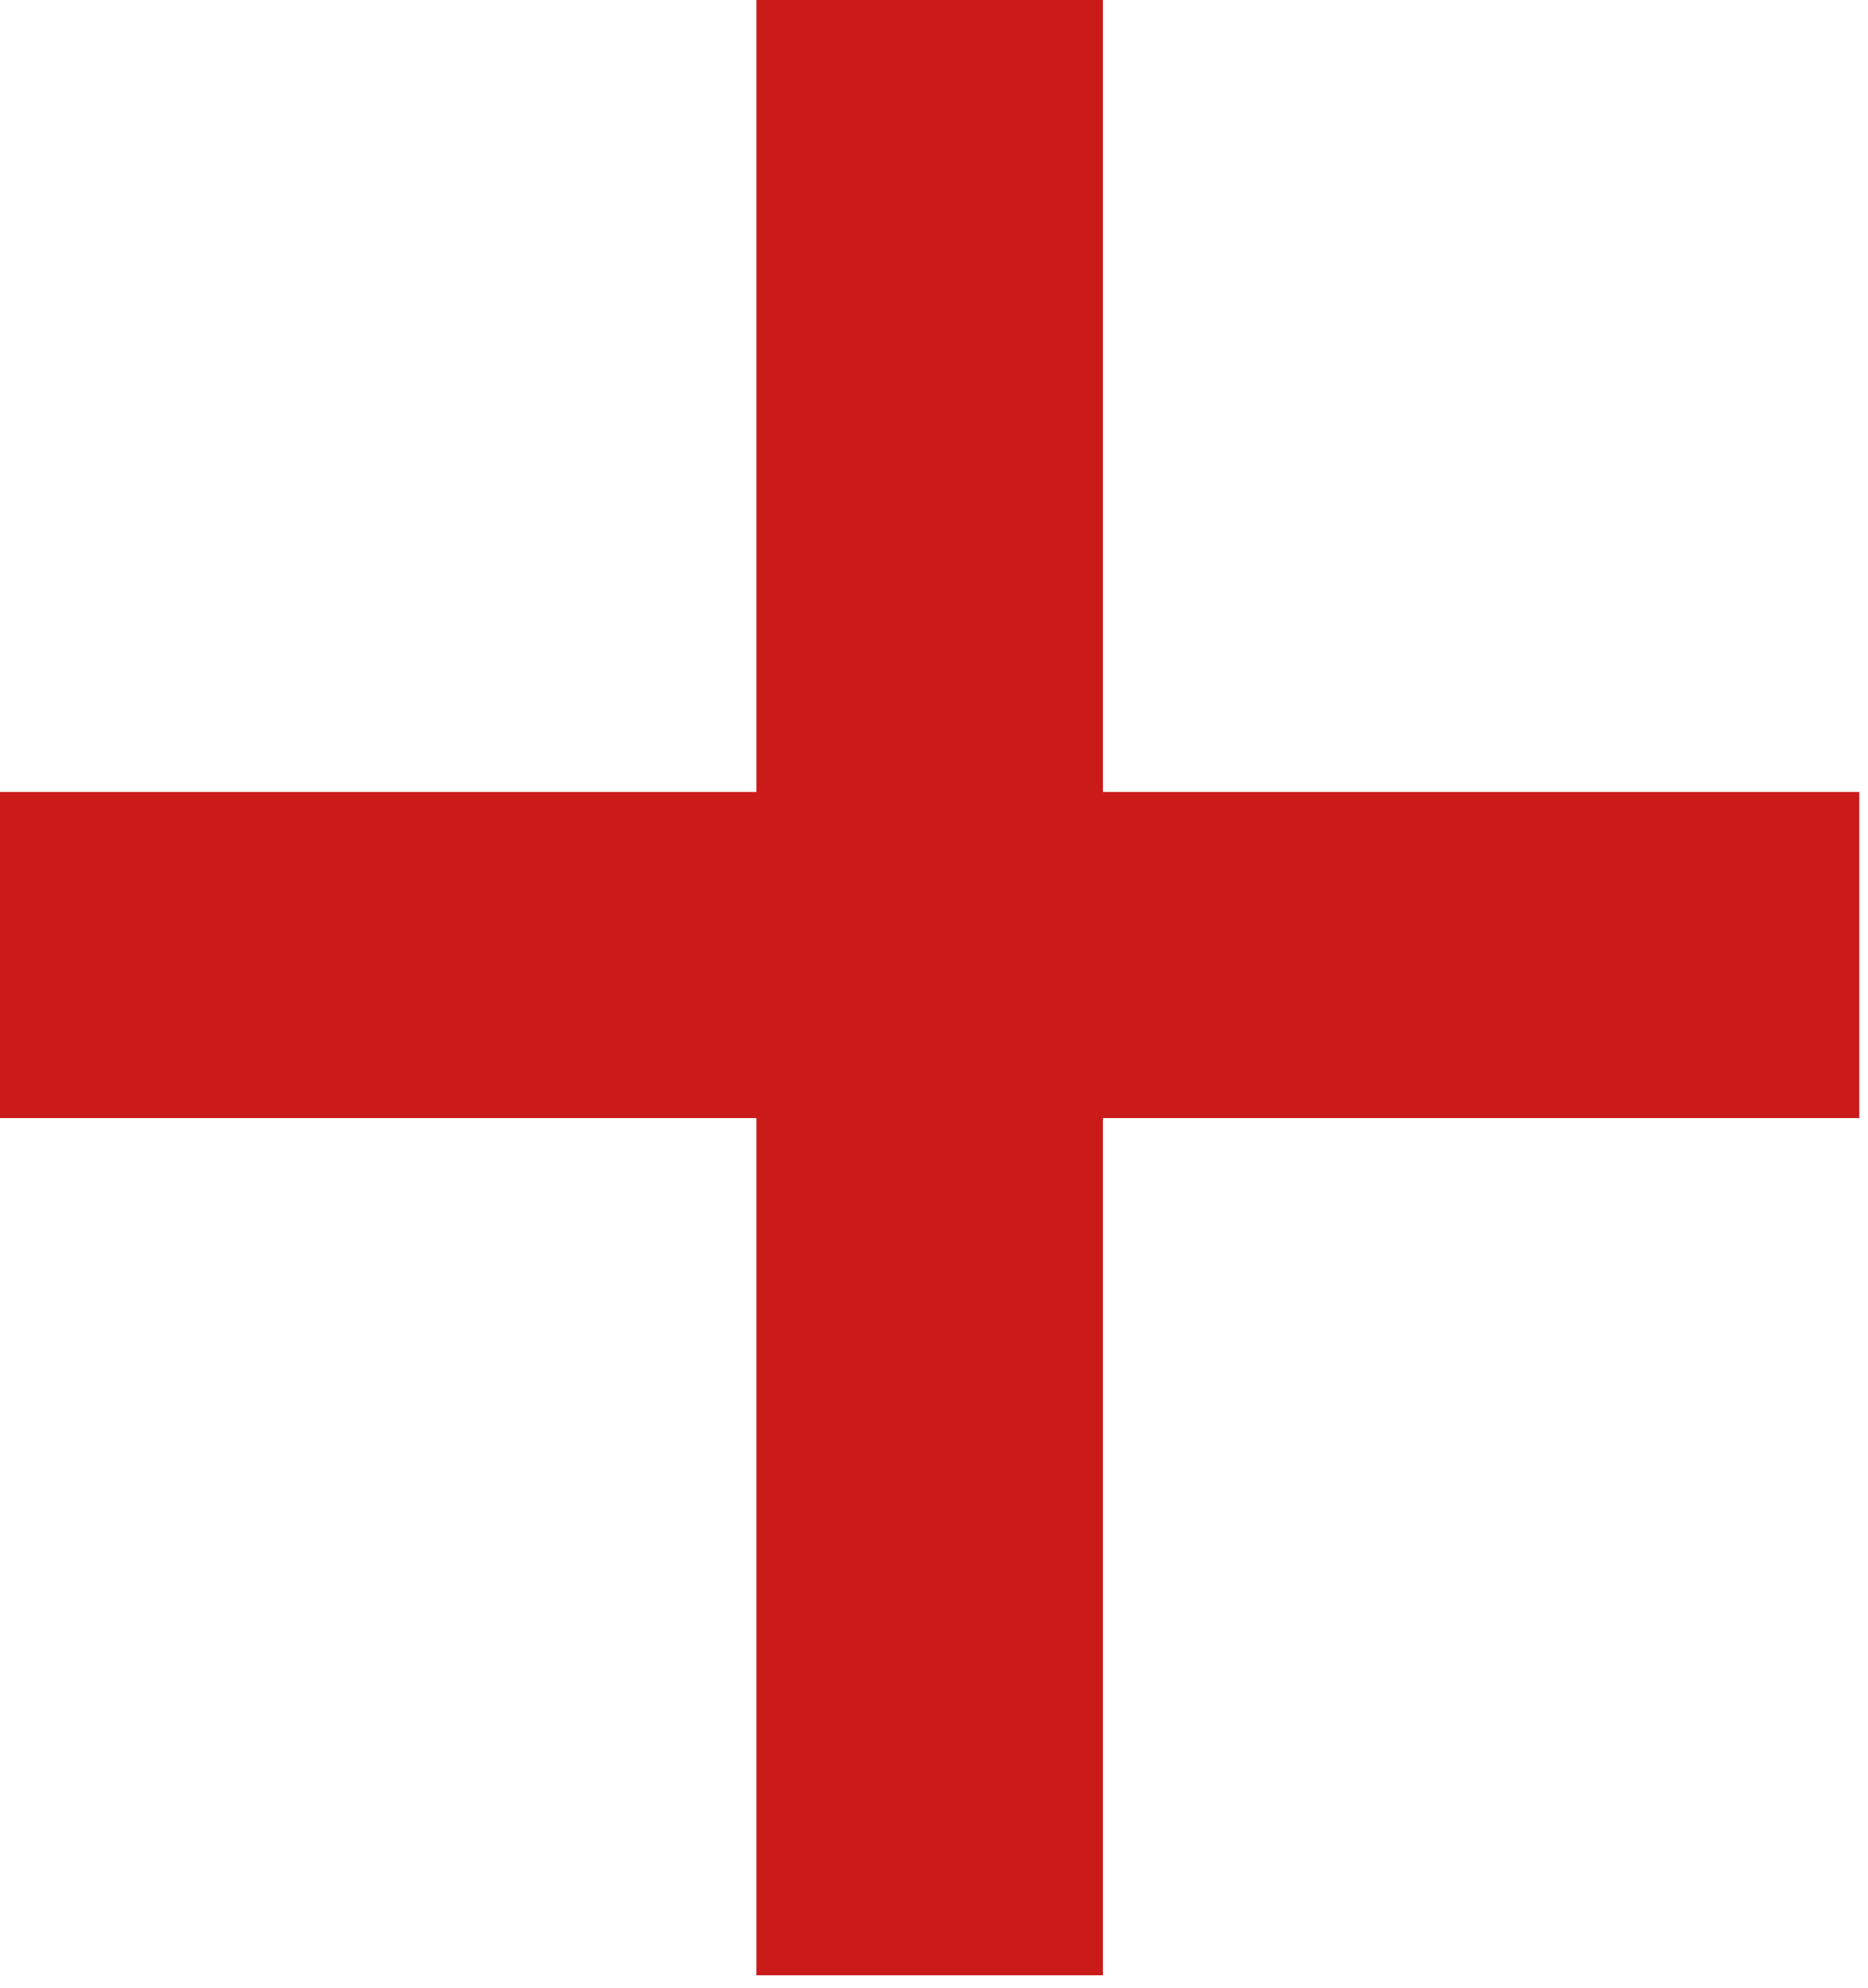 <svg width="47" height="50" viewBox="0 0 47 50" fill="none" xmlns="http://www.w3.org/2000/svg">
<path d="M27.75 19.922H46.781V28.125H27.75V49.688H19.031V28.125H0V19.922H19.031V0H27.75V19.922Z" fill="#CA1A1A"/>
</svg>
